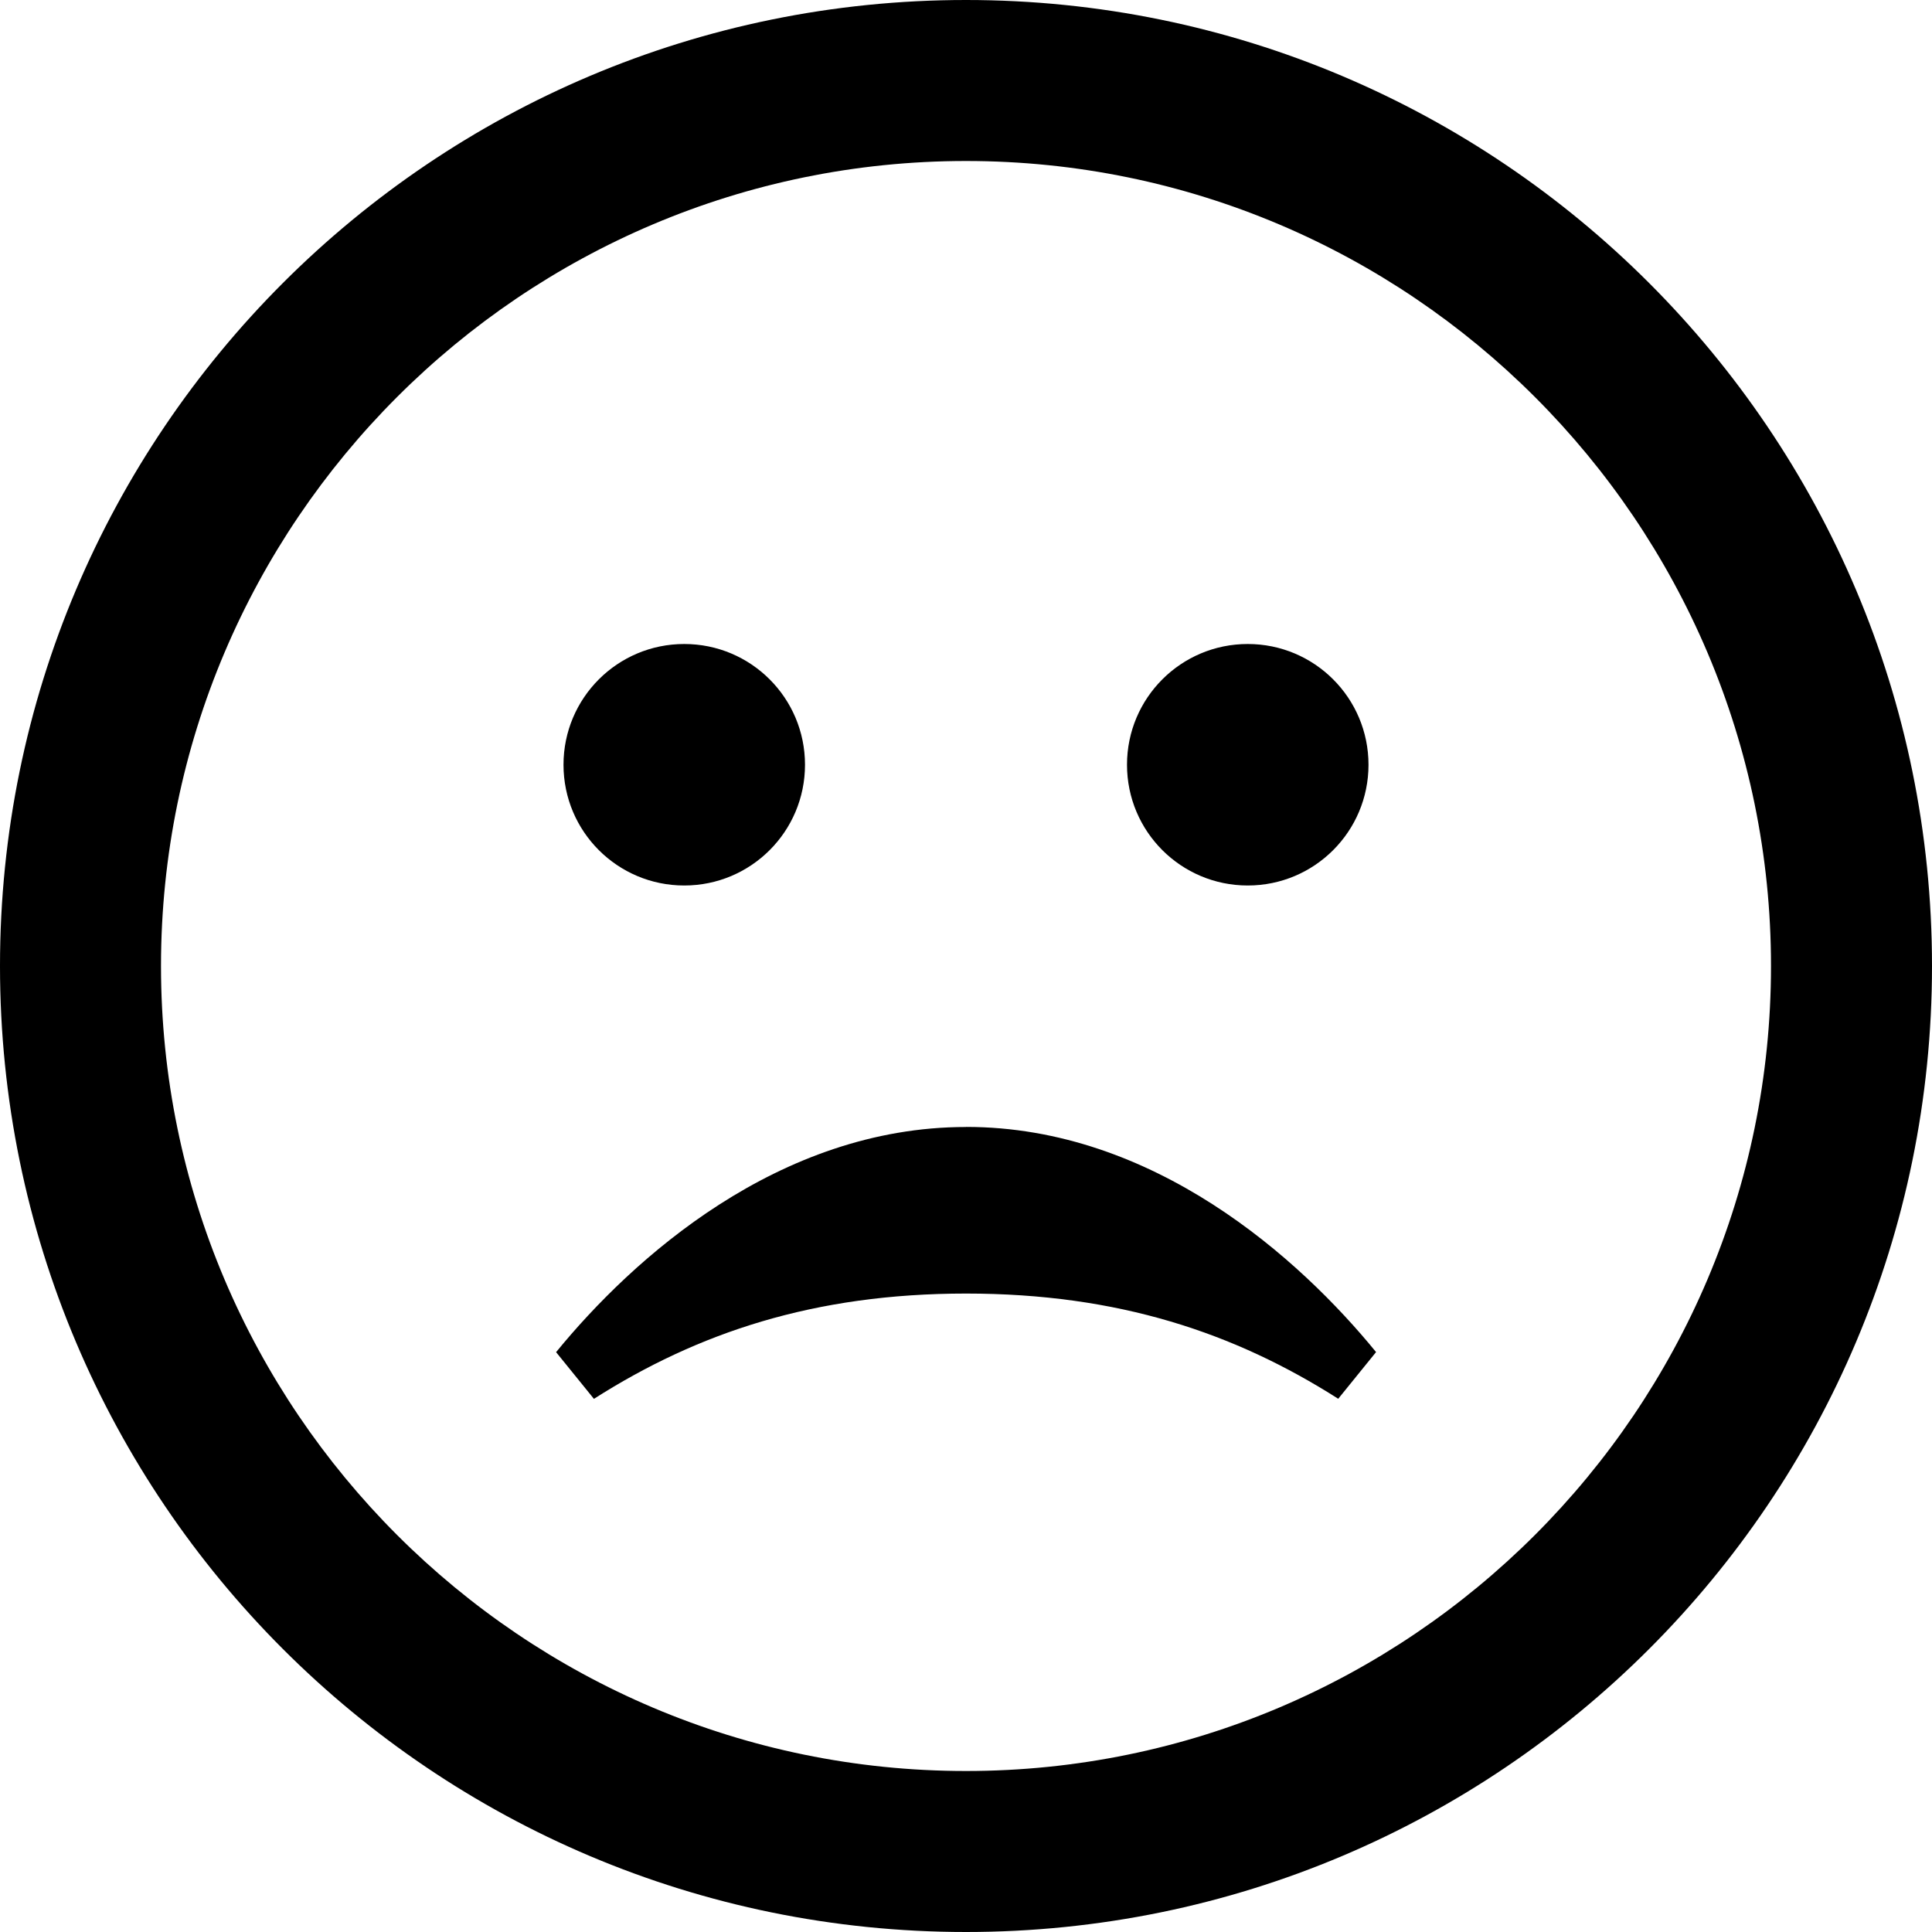 <svg xmlns="http://www.w3.org/2000/svg" viewBox="0 0 24 24">
    <path d="M12 2c5.514 0 10 4.486 10 10s-4.486 10-10 10S2 17.514 2 12 6.486 2 12 2zm0-2C5.373 0 0 5.373 0 12s5.373 12 12 12 12-5.373 12-12S18.627 0 12 0zm0 14c-2.33 0-4.144 1.636-5.092 2.797l.47.58c1.287-.82 2.733-1.308 4.623-1.308s3.337.488 4.623 1.307l.47-.58c-.947-1.16-2.76-2.797-5.092-2.797zM8.5 8C7.672 8 7 8.67 7 9.5S7.672 11 8.5 11s1.5-.67 1.5-1.5S9.328 8 8.5 8zm7 0c-.828 0-1.5.67-1.5 1.5s.672 1.5 1.5 1.5 1.5-.67 1.5-1.5S16.328 8 15.5 8z"/>
</svg>